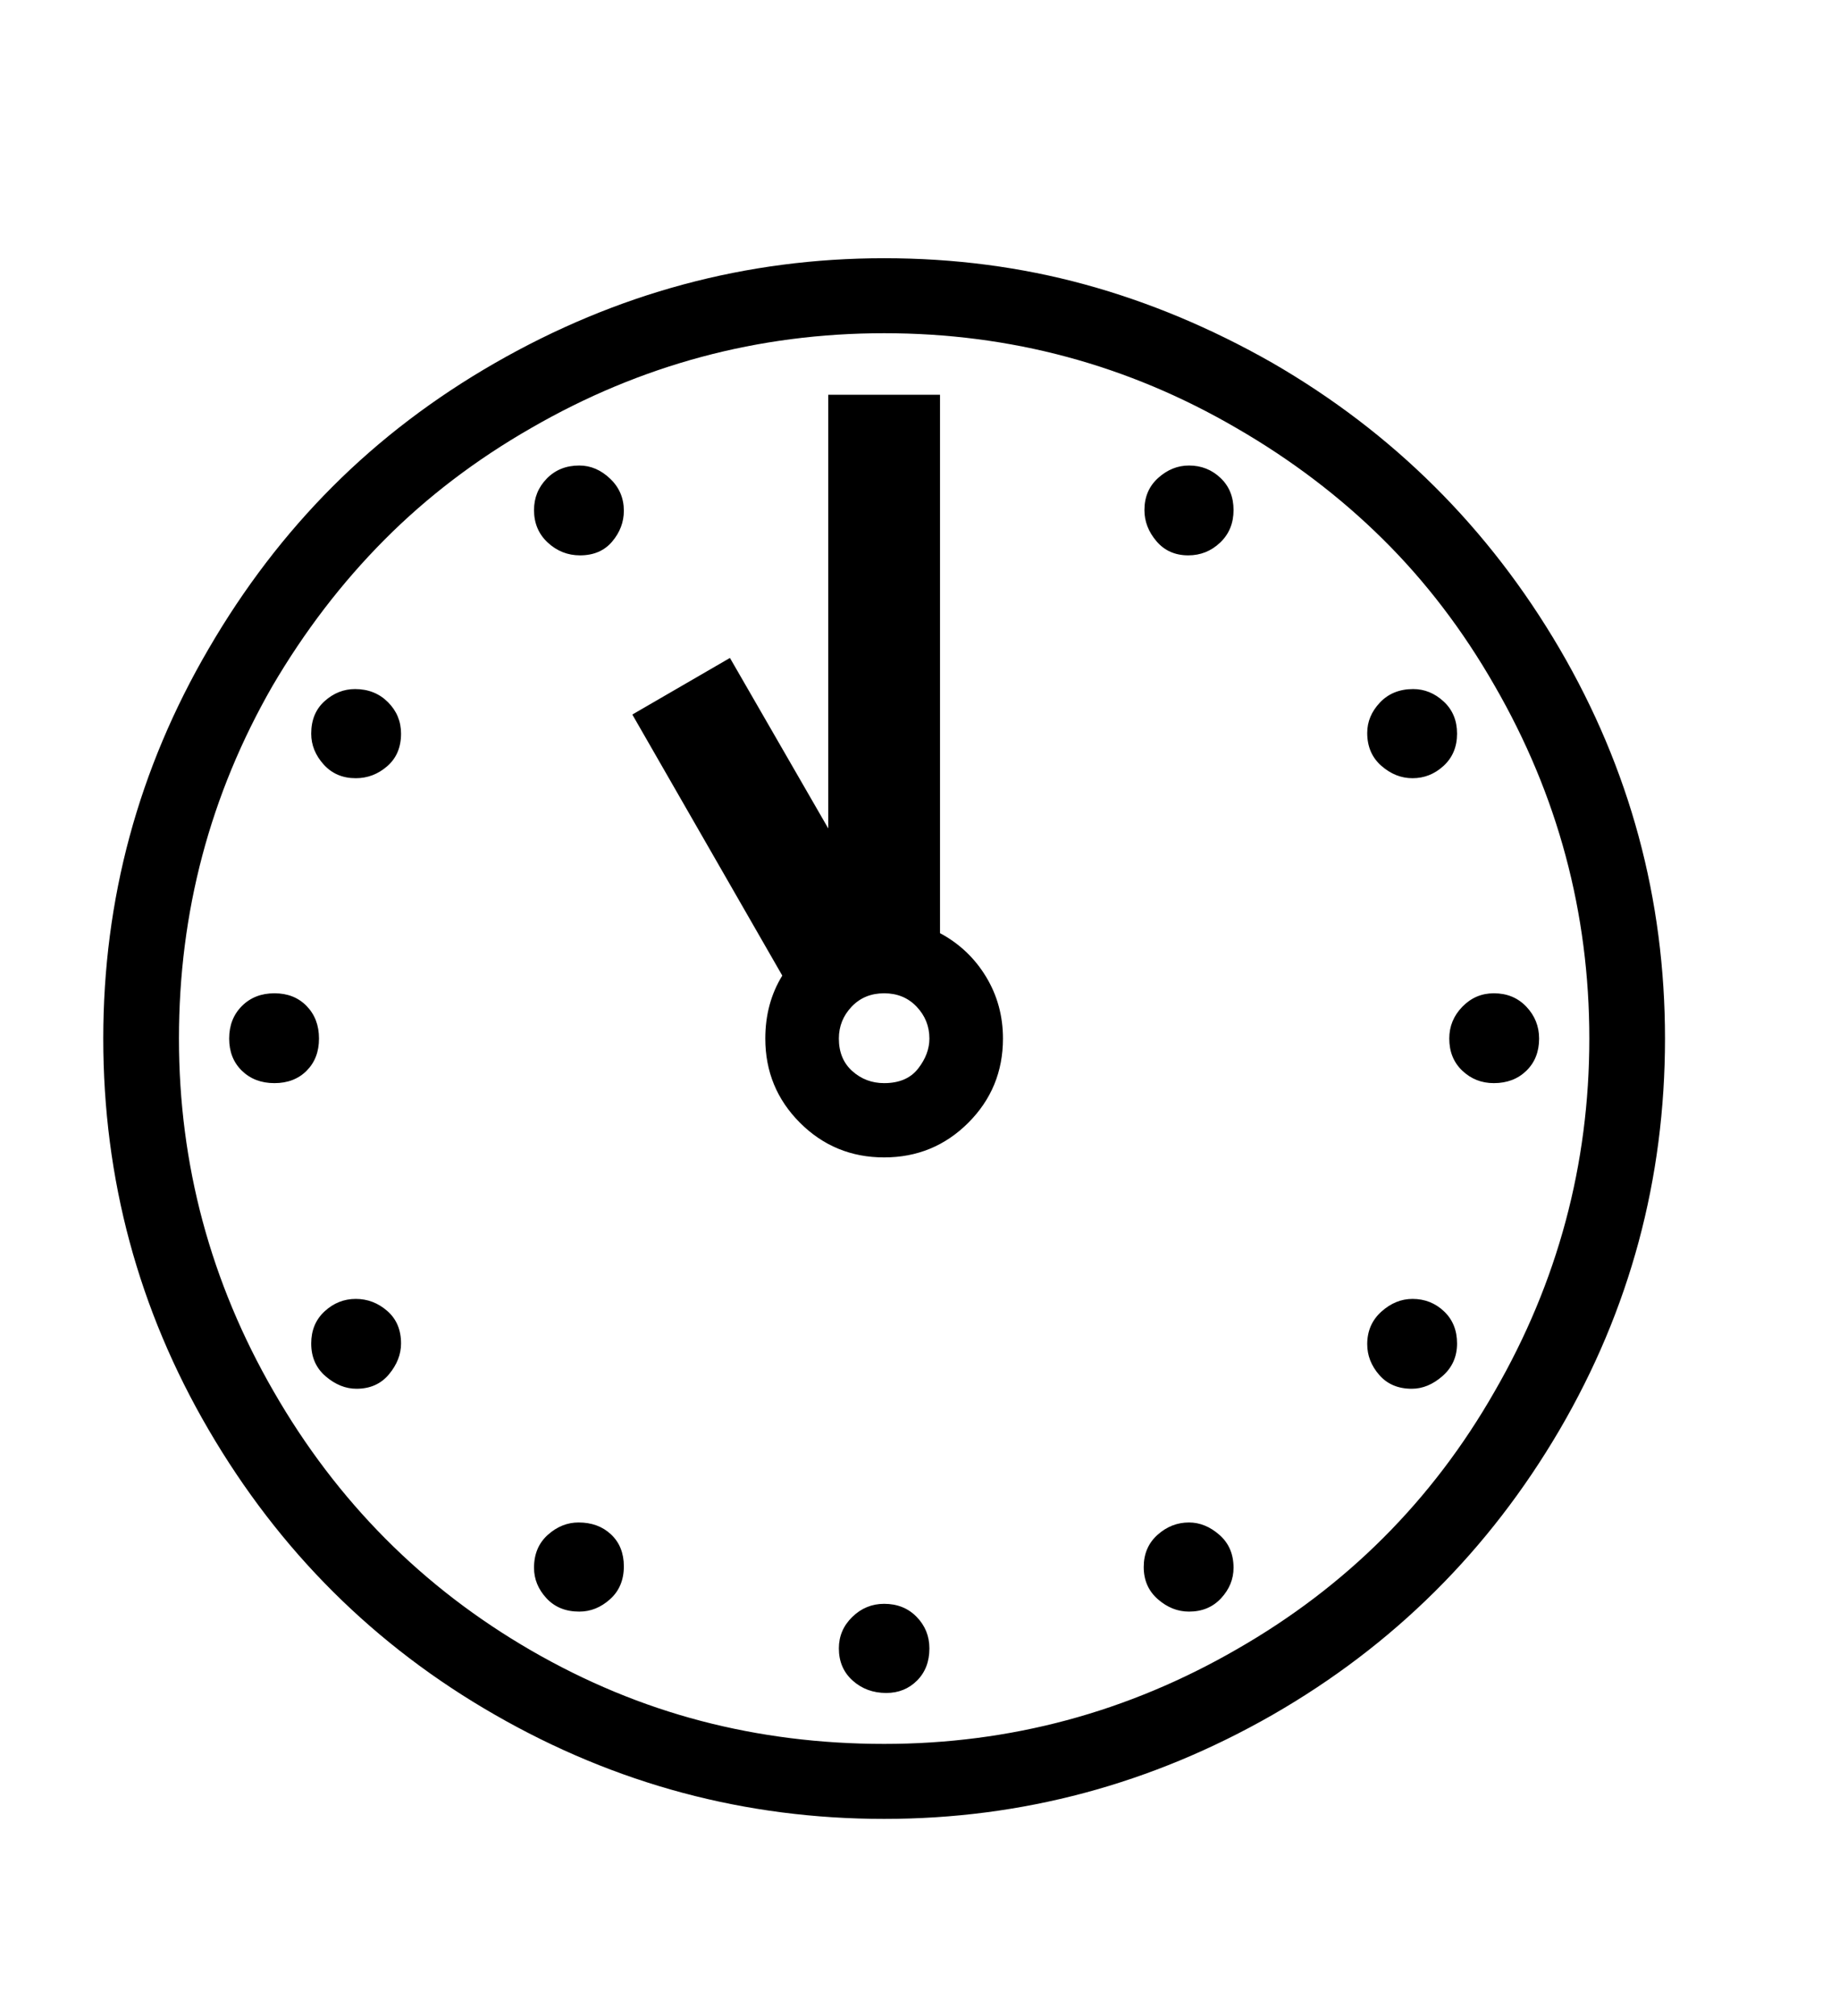 <svg xmlns="http://www.w3.org/2000/svg"
    viewBox="0 0 2600 2850">
  <!--
Digitized data copyright © 2011, Google Corporation.
Android is a trademark of Google and may be registered in certain jurisdictions.
Licensed under the Apache License, Version 2.0
http://www.apache.org/licenses/LICENSE-2.0
  -->
<path d="M2060 1899L2060 1899Q2060 1927 2039.5 1945 2019 1963 1996 1963L1996 1963Q1967 1963 1950 1943.5 1933 1924 1933 1900L1933 1900Q1933 1872 1953 1854 1973 1836 1997 1836L1997 1836Q2023 1836 2041.5 1853.5 2060 1871 2060 1899ZM1681 2152L1681 2152Q1704 2152 1724 2169.5 1744 2187 1744 2216L1744 2216Q1744 2240 1726.5 2259 1709 2278 1681 2278L1681 2278Q1657 2278 1637 2260.5 1617 2243 1617 2215L1617 2215Q1617 2187 1636.5 2169.5 1656 2152 1681 2152ZM1250 2267L1250 2267Q1278 2267 1296 2285.5 1314 2304 1314 2330L1314 2330Q1314 2358 1296.5 2375.5 1279 2393 1253 2393L1253 2393Q1225 2393 1205.5 2375.5 1186 2358 1186 2330L1186 2330Q1186 2304 1205 2285.5 1224 2267 1250 2267ZM882 2214L882 2214Q882 2243 862.5 2260.5 843 2278 819 2278L819 2278Q790 2278 772.5 2259 755 2240 755 2216L755 2216Q755 2187 774.5 2169.5 794 2152 818 2152L818 2152Q846 2152 864 2169 882 2186 882 2214ZM503 1836L503 1836Q528 1836 547.5 1853 567 1870 567 1899L567 1899Q567 1922 550 1942.5 533 1963 504 1963L504 1963Q481 1963 460.5 1945.5 440 1928 440 1899L440 1899Q440 1871 459 1853.5 478 1836 503 1836ZM388 1404L388 1404Q416 1404 433.5 1422 451 1440 451 1468L451 1468Q451 1496 433.5 1513.5 416 1531 388 1531L388 1531Q360 1531 342 1513.5 324 1496 324 1468L324 1468Q324 1440 342 1422 360 1404 388 1404ZM567 1037L567 1037Q567 1066 547.5 1083 528 1100 503 1100L503 1100Q475 1100 457.5 1080.5 440 1061 440 1037L440 1037Q440 1008 459 991 478 974 502 974L502 974Q530 974 548.5 992.5 567 1011 567 1037ZM819 658L819 658Q843 658 862.5 676.5 882 695 882 722L882 722Q882 746 865.5 765.5 849 785 820 785L820 785Q794 785 774.5 767 755 749 755 721L755 721Q755 695 773 676.5 791 658 819 658ZM1744 721L1744 721Q1744 749 1725 767 1706 785 1680 785L1680 785Q1652 785 1635 765 1618 745 1618 721L1618 721Q1618 693 1637.5 675.5 1657 658 1681 658L1681 658Q1707 658 1725.5 675.5 1744 693 1744 721ZM1997 1100L1997 1100Q1973 1100 1953 1082.5 1933 1065 1933 1036L1933 1036Q1933 1012 1951 993 1969 974 1998 974L1998 974Q2022 974 2041 991.5 2060 1009 2060 1037L2060 1037Q2060 1065 2041 1082.5 2022 1100 1997 1100ZM2112 1404L2112 1404Q2140 1404 2158 1423 2176 1442 2176 1468L2176 1468Q2176 1496 2158 1513.5 2140 1531 2112 1531L2112 1531Q2086 1531 2067.5 1513.5 2049 1496 2049 1468L2049 1468Q2049 1442 2067.5 1423 2086 1404 2112 1404ZM1250 1531L1250 1531Q1282 1531 1298 1510.5 1314 1490 1314 1468L1314 1468Q1314 1442 1296 1423 1278 1404 1250 1404L1250 1404Q1222 1404 1204 1423 1186 1442 1186 1468L1186 1468Q1186 1497 1205 1514 1224 1531 1250 1531ZM1171 558L1329 558 1329 1319Q1370 1341 1394 1380.5 1418 1420 1418 1468L1418 1468Q1418 1538 1369 1587L1369 1587Q1320 1636 1250 1636L1250 1636Q1180 1636 1131 1587L1131 1587Q1082 1538 1082 1468L1082 1468Q1082 1418 1106 1379L1106 1379 894 1010 1032 930 1171 1171 1171 558ZM1250 2465L1250 2465Q1517 2465 1749 2331L1749 2331Q1981 2198 2113 1967L2113 1967Q2247 1735 2247 1468L2247 1468Q2247 1201 2113 969L2113 969Q2046 852 1955 762 1864 672 1748 605L1748 605Q1518 471 1250 471L1250 471Q983 471 751 605L751 605Q634 672 543.5 763 453 854 385 970L385 970Q253 1200 253 1468L253 1468Q253 1735 387 1967L387 1967Q521 2200 751 2333L751 2333Q867 2400 991 2432.5 1115 2465 1250 2465ZM1250 365L1250 365Q1398 365 1533.5 402 1669 439 1799 513L1799 513Q2055 661 2205 917L2205 917Q2354 1172 2354 1468L2354 1468Q2354 1766 2205 2021L2205 2021Q2055 2277 1799 2424L1799 2424Q1542 2571 1250 2571L1250 2571Q956 2571 700 2424L700 2424Q445 2278 295 2021L295 2021Q146 1766 146 1468L146 1468Q146 1172 295 917L295 917Q370 788 470.5 687.5 571 587 700 513L700 513Q958 365 1250 365Z"/>
</svg>